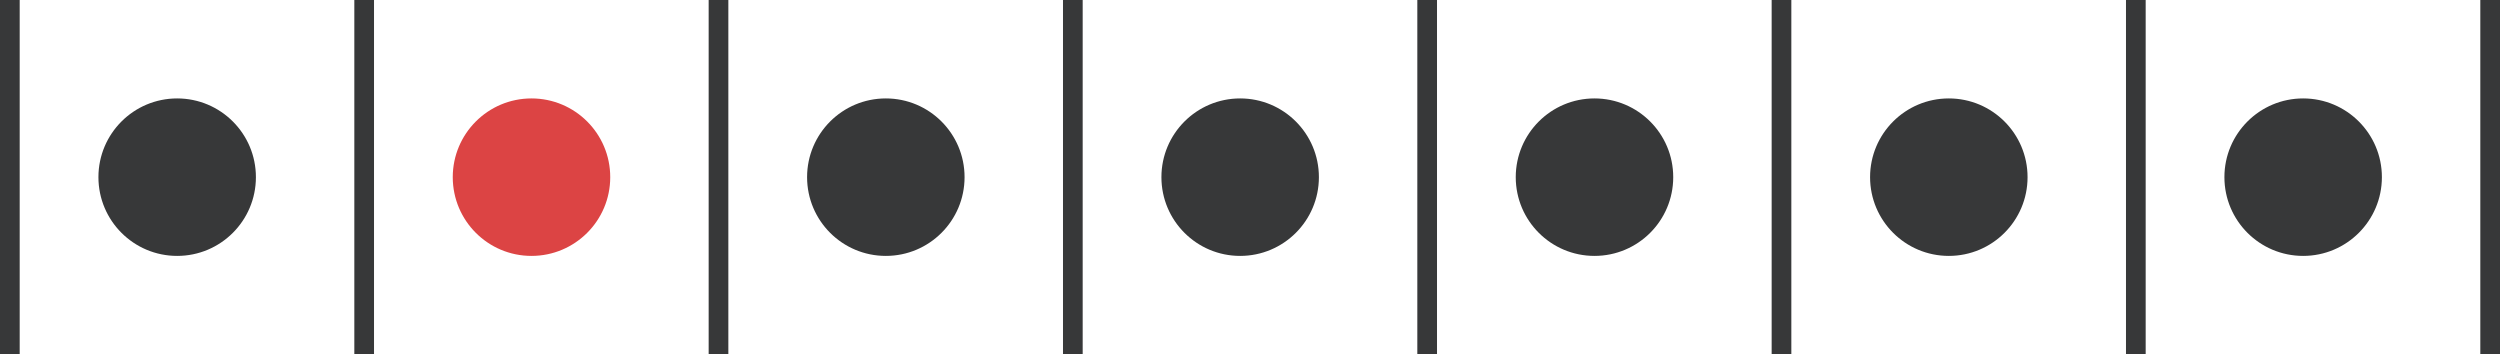 <svg width="127" height="18" viewBox="0 0 127 18" fill="none" xmlns="http://www.w3.org/2000/svg">
<circle cx="117" cy="9" r="4" transform="rotate(90 117 9)" fill="#373839"/>
<circle cx="99" cy="9" r="4" transform="rotate(90 99 9)" fill="#373839"/>
<circle cx="81" cy="9" r="4" transform="rotate(90 81 9)" fill="#373839"/>
<circle cx="63" cy="9" r="4" transform="rotate(90 63 9)" fill="#373839"/>
<circle cx="45" cy="9" r="4" transform="rotate(90 45 9)" fill="#373839"/>
<circle cx="27" cy="9" r="4" transform="rotate(90 27 9)" fill="#DC4444"/>
<circle cx="9" cy="9" r="4" transform="rotate(90 9 9)" fill="#373839"/>
<line x1="18.5" y1="-2.18558e-08" x2="18.5" y2="18" stroke="#373839"/>
<line x1="36.5" y1="-2.18558e-08" x2="36.5" y2="18" stroke="#373839"/>
<line x1="54.5" y1="-2.18558e-08" x2="54.5" y2="18" stroke="#373839"/>
<line x1="72.5" y1="-2.18558e-08" x2="72.5" y2="18" stroke="#373839"/>
<line x1="90.5" y1="-2.18558e-08" x2="90.5" y2="18" stroke="#373839"/>
<line x1="108.5" y1="-2.18558e-08" x2="108.5" y2="18" stroke="#373839"/>
<line x1="126.5" y1="-2.18558e-08" x2="126.5" y2="18" stroke="#373839"/>
<line x1="0.5" y1="-2.18558e-08" x2="0.5" y2="18" stroke="#373839"/>
</svg>
